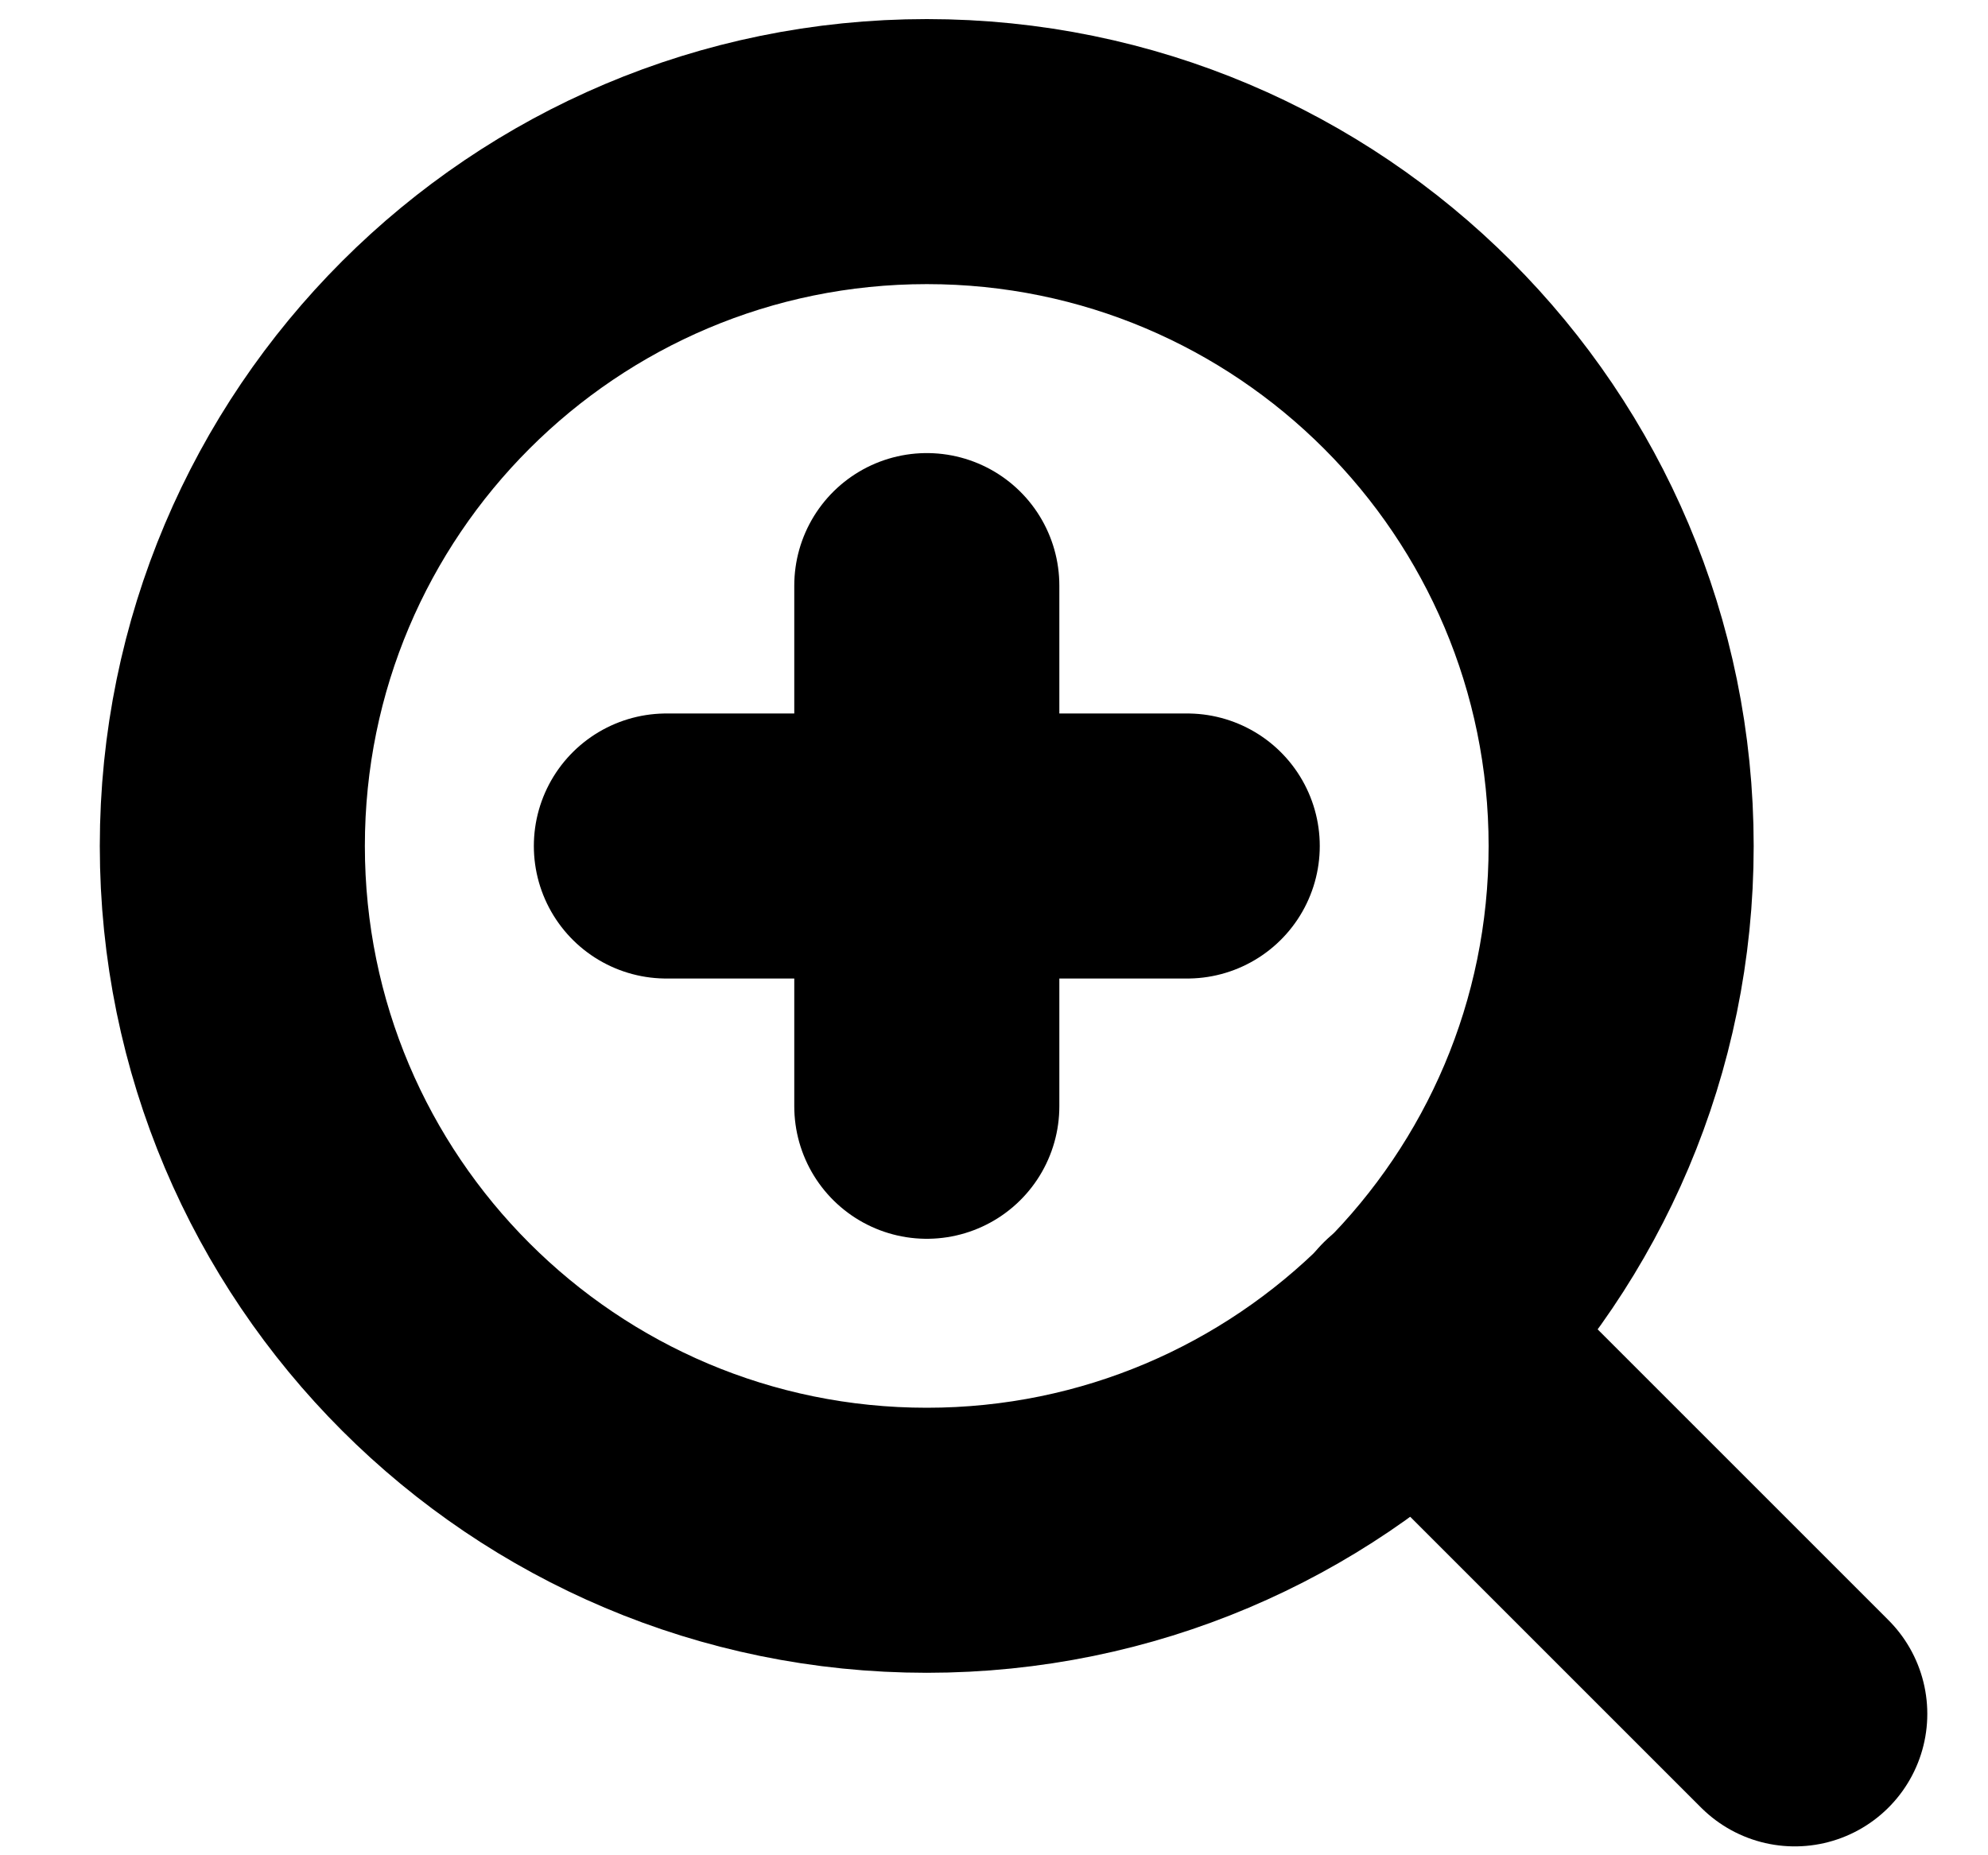 <svg width="15" height="14" viewBox="0 0 15 14" fill="none" xmlns="http://www.w3.org/2000/svg">
<path d="M6.993 11.623C9.886 11.623 12.232 9.277 12.232 6.384C12.232 3.49 9.886 1.144 6.993 1.144C4.099 1.144 1.753 3.49 1.753 6.384C1.753 9.277 4.099 11.623 6.993 11.623Z" stroke="black" stroke-width="2" stroke-linecap="round" stroke-linejoin="round"/>
<path d="M13.542 12.933L10.693 10.084" stroke="black" stroke-width="2" stroke-linecap="round" stroke-linejoin="round"/>
<path d="M6.993 4.419V8.348" stroke="black" stroke-width="2" stroke-linecap="round" stroke-linejoin="round"/>
<path d="M5.028 6.384H8.958" stroke="black" stroke-width="2" stroke-linecap="round" stroke-linejoin="round"/>
</svg>
